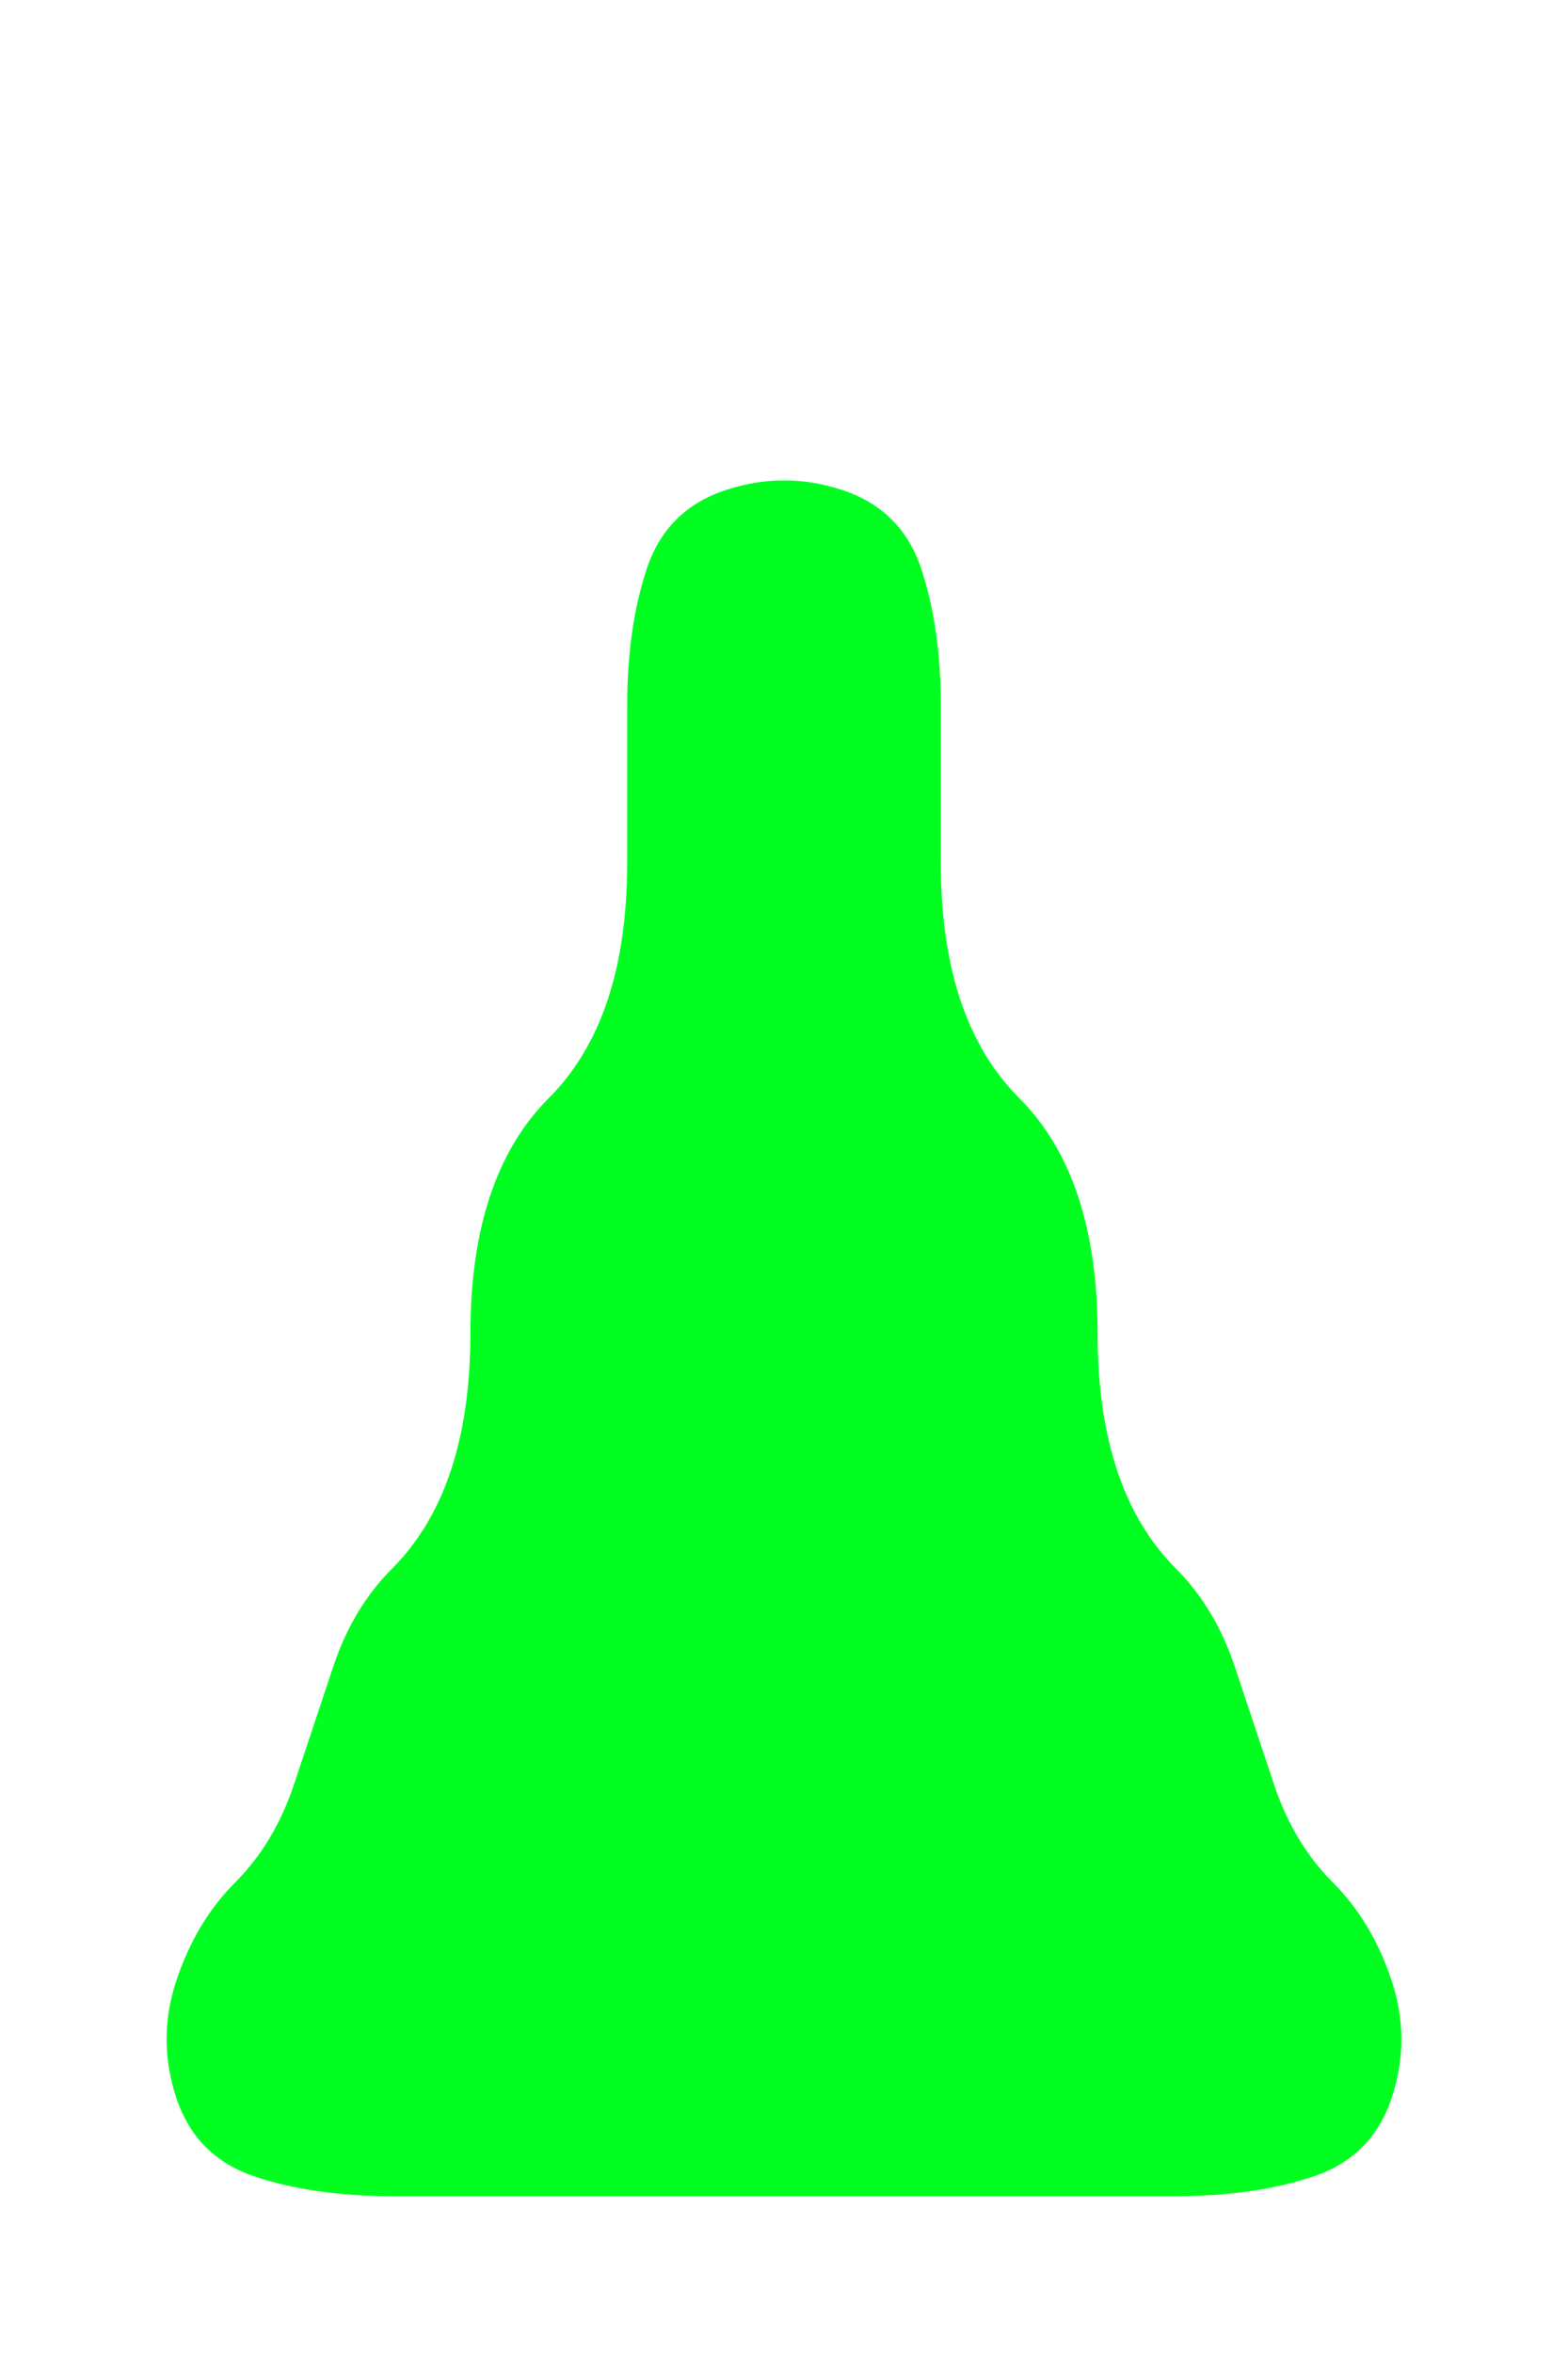 <?xml version="1.0" encoding="UTF-8" standalone="no"?>
<!-- Created with Inkscape (http://www.inkscape.org/) -->

<svg
   xmlns:dc="http://purl.org/dc/elements/1.1/"
   xmlns:cc="http://creativecommons.org/ns#"
   xmlns:rdf="http://www.w3.org/1999/02/22-rdf-syntax-ns#"
   xmlns:svg="http://www.w3.org/2000/svg"
   xmlns="http://www.w3.org/2000/svg"
   xmlns:sodipodi="http://sodipodi.sourceforge.net/DTD/sodipodi-0.dtd"
   xmlns:inkscape="http://www.inkscape.org/namespaces/inkscape"
   version="1.1"
   id="svg2"
   width="10"
   height="15"
   viewBox="0 0 10 15"
   sodipodi:docname="Pylon.svg"
   inkscape:version="0.92.4 (5da689c313, 2019-01-14)">
  <defs
     id="defs6" />
  <sodipodi:namedview
     pagecolor="#ffffff"
     bordercolor="#666666"
     borderopacity="1"
     objecttolerance="10"
     gridtolerance="10"
     guidetolerance="10"
     inkscape:pageopacity="0"
     inkscape:pageshadow="2"
     inkscape:window-width="1920"
     inkscape:window-height="1001"
     id="namedview4"
     showgrid="false"
     inkscape:zoom="22.250293"
     inkscape:cx="4.4173095"
     inkscape:cy="7.8850476"
     inkscape:window-x="-9"
     inkscape:window-y="-9"
     inkscape:window-maximized="1"
     inkscape:current-layer="svg2" />
  <g
     id="g16">
    <path
       style="fill:#000000;fill-opacity:0"
       d="M 0,0.5 V 0 H 0.5 1 1.5 2 2.5 3 3.5 4 4.5 5 5.5 6 6.5 7 7.5 8 8.5 9 9.5 10 V 0.5 1 1.5 2 2.5 3 3.5 4 4.5 5 5.5 6 6.5 7 7.5 8 8.5 9 9.5 10 10.5 11 11.5 12 12.5 13 13.5 14 14.5 15 H 9.5 9 8.5 8 7.5 7 6.5 6 5.5 5 4.5 4 3.5 3 2.5 2 1.5 1 0.5 0 V 14.5 14 13.5 13 12.5 12 11.5 11 10.5 10 9.5 9 8.5 8 7.5 7 6.5 6 5.5 5 4.5 4 3.5 3 2.5 2 1.5 1 0.5 M 7.5,14 Q 8,14 8.375,13.875 8.75,13.75 8.875,13.375 9,13 8.875,12.625 8.75,12.25 8.5,12 8.25,11.75 8.125,11.375 8,11 7.875,10.625 7.75,10.25 7.5,10 7.25,9.75 7.125,9.375 7,9 7,8.5 7,8 6.875,7.625 6.75,7.25 6.5,7 6.25,6.75 6.125,6.375 6,6 6,5.5 6,5 6,4.5 6,4 5.875,3.625 5.75,3.25 5.375,3.125 5,3 4.625,3.125 4.25,3.25 4.125,3.625 4,4 4,4.5 4,5 4,5.5 4,6 3.875,6.375 3.75,6.75 3.5,7 3.25,7.25 3.125,7.625 3,8 3,8.5 3,9 2.875,9.375 2.75,9.75 2.5,10 2.25,10.25 2.125,10.625 2,11 1.875,11.375 1.75,11.75 1.5,12 1.25,12.25 1.125,12.625 1,13 1.125,13.375 1.25,13.75 1.625,13.875 2,14 2.5,14 q 0.5,0 1,0 0.5,0 1,0 0.5,0 1,0 0.5,0 1,0 0.5,0 1,0"
       id="path12"
       inkscape:connector-curvature="0" />
    <path
       style="fill:#00ff21;fill-opacity:1"
       d="M 4.125,3.625 Q 4.25,3.25 4.625,3.125 5,3 5.375,3.125 5.75,3.25 5.875,3.625 6,4 6,4.5 6,5 6,5.5 6,6 6.125,6.375 6.25,6.75 6.5,7 6.75,7.25 6.875,7.625 7,8 7,8.5 7,9 7.125,9.375 7.25,9.75 7.5,10 7.75,10.25 7.875,10.625 8,11 8.125,11.375 8.25,11.75 8.5,12 8.75,12.25 8.875,12.625 9,13 8.875,13.375 8.75,13.75 8.375,13.875 8,14 7.5,14 7,14 6.5,14 6,14 5.5,14 5,14 4.5,14 4,14 3.5,14 3,14 2.5,14 2,14 1.625,13.875 1.25,13.75 1.125,13.375 1,13 1.125,12.625 1.25,12.25 1.5,12 1.75,11.75 1.875,11.375 2,11 2.125,10.625 2.25,10.25 2.5,10 2.75,9.75 2.875,9.375 3,9 3,8.5 3,8 3.125,7.625 3.25,7.25 3.5,7 3.75,6.75 3.875,6.375 4,6 4,5.5 4,5 4,4.5 4,4 4.125,3.625"
       id="path14"
       inkscape:connector-curvature="0" />
  </g>
</svg>
